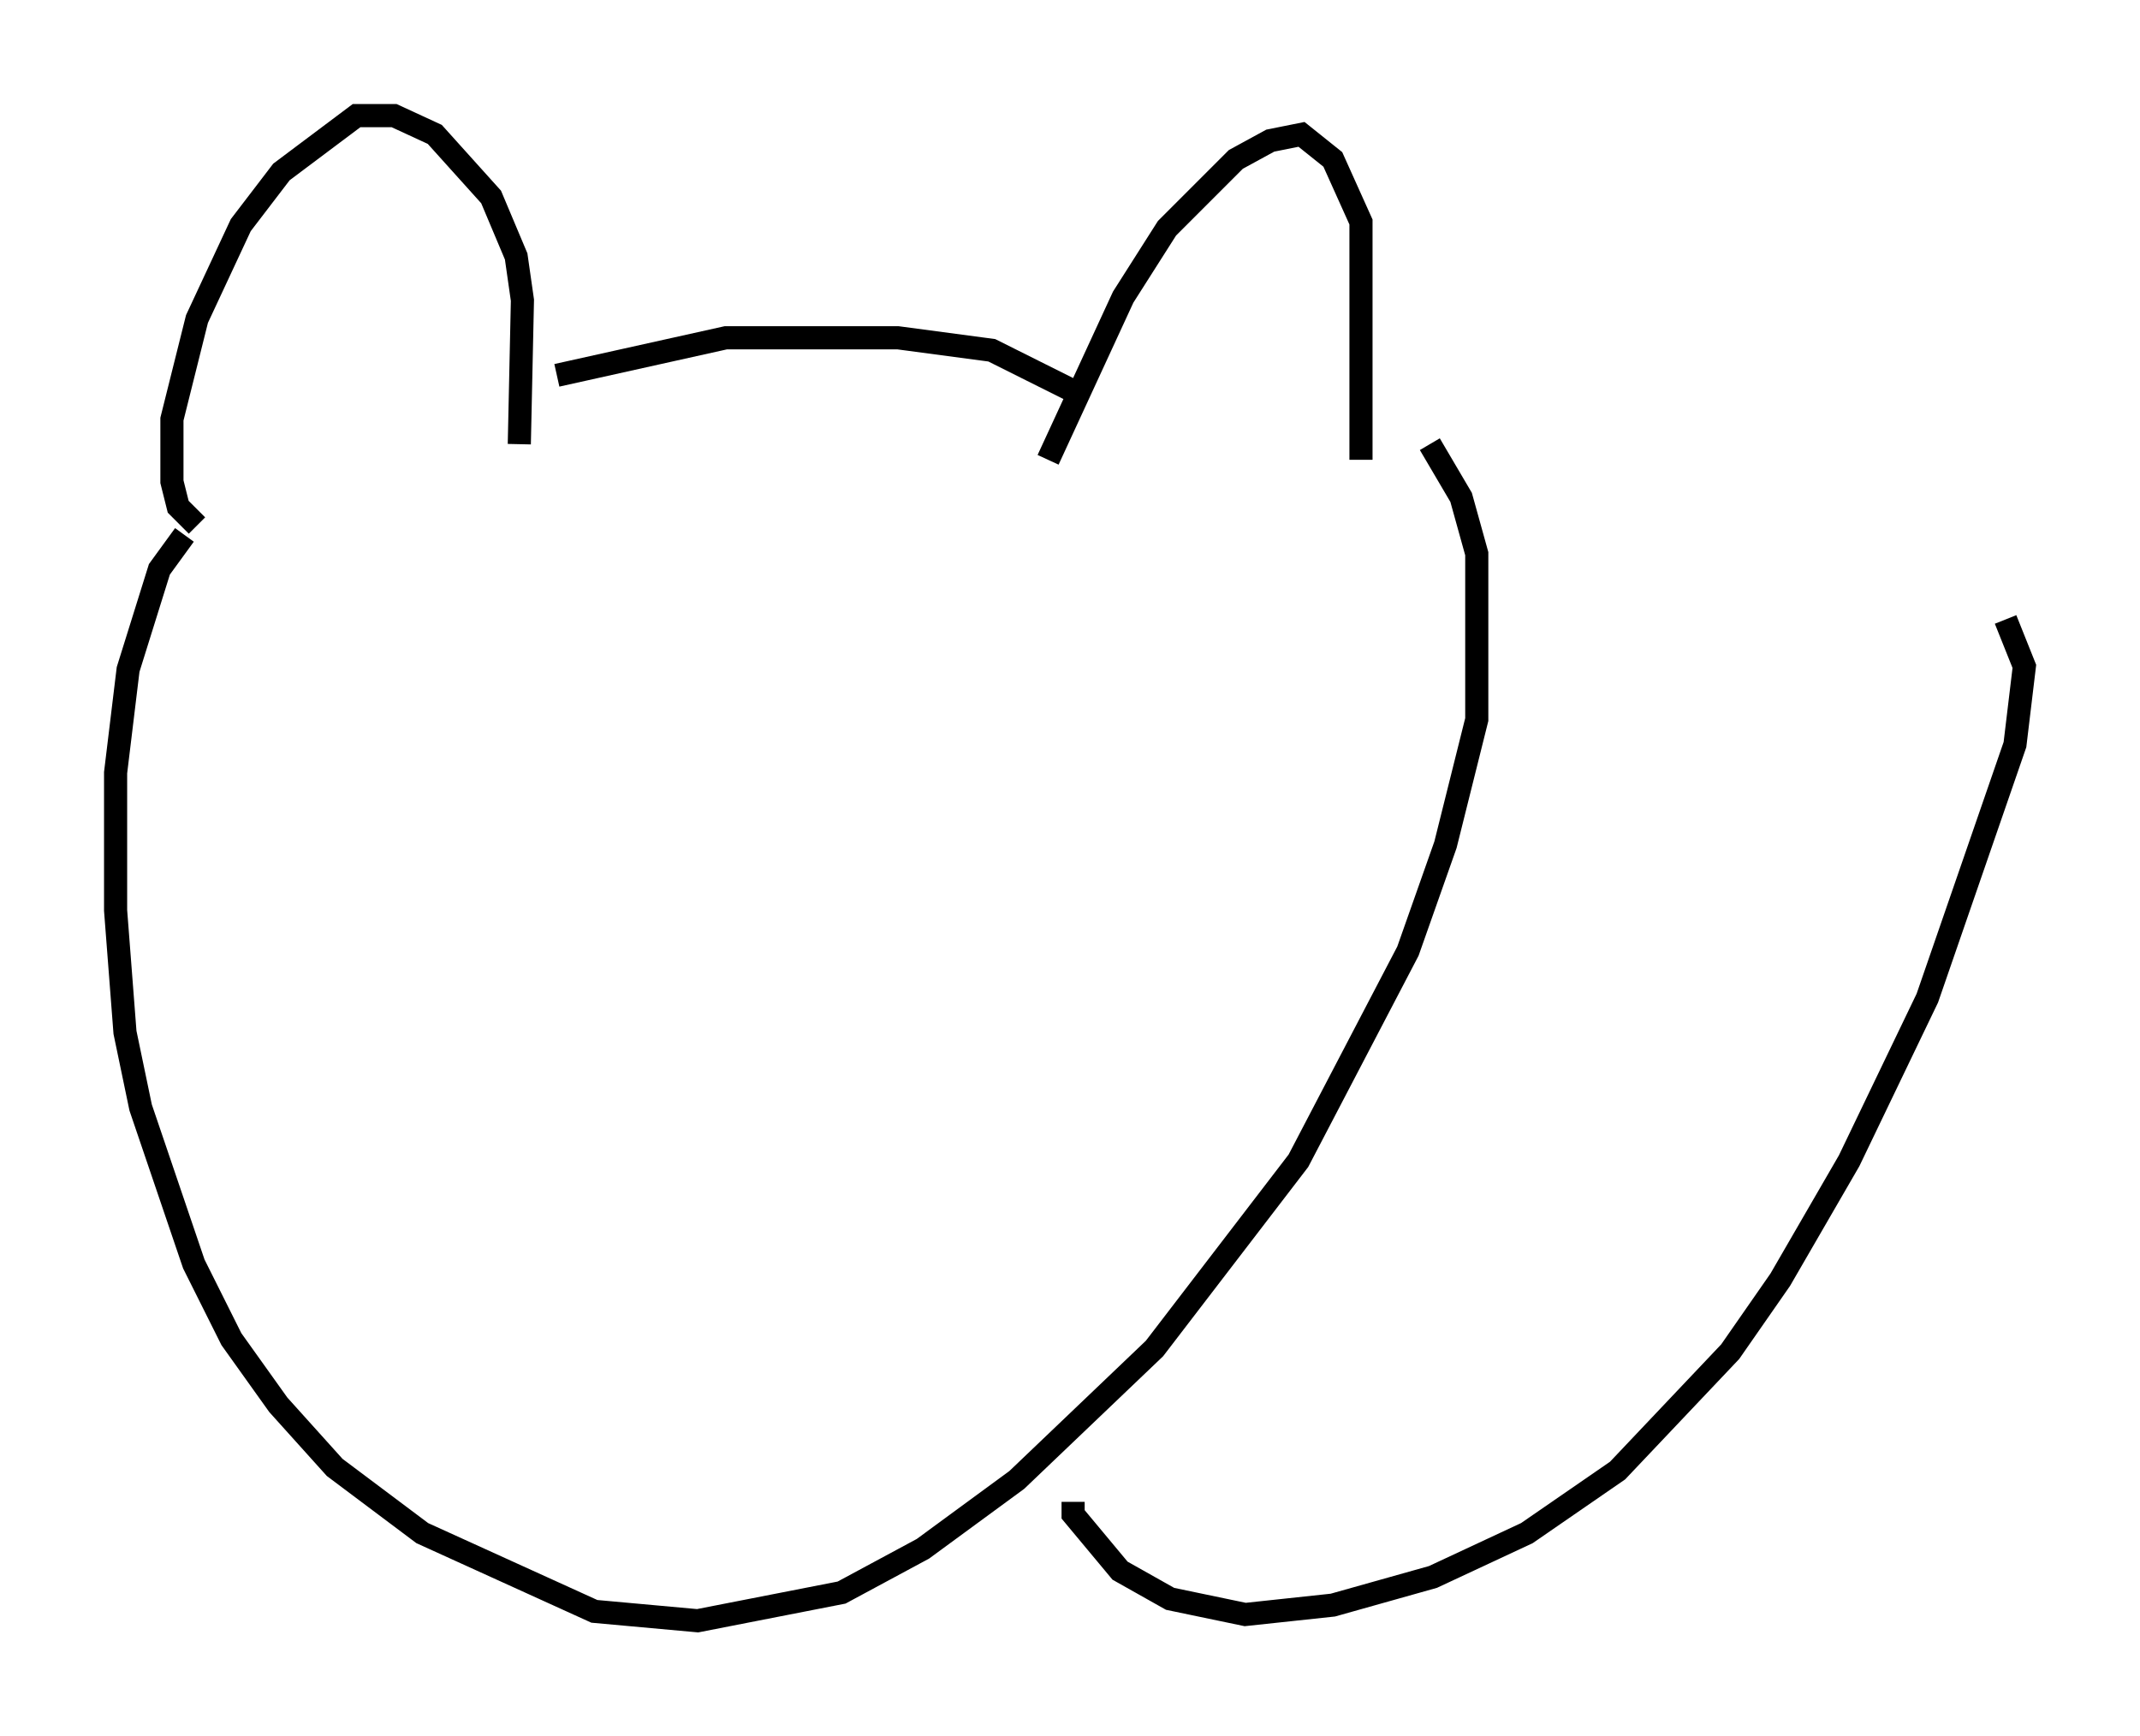 <?xml version="1.0" encoding="utf-8" ?>
<svg baseProfile="full" height="75.087" version="1.1" width="92.543" xmlns="http://www.w3.org/2000/svg" xmlns:ev="http://www.w3.org/2001/xml-events" xmlns:xlink="http://www.w3.org/1999/xlink"><defs /><rect fill="white" height="75.087" width="92.543" x="0" y="0" /><path d="M9.059, 22.726 m-0.541, 0.0 l-0.812, -0.812 -0.271, -1.083 l0.0, -2.706 1.083, -4.33 l1.894, -4.059 1.759, -2.3 l3.248, -2.436 1.624, 0.0 l1.759, 0.812 2.436, 2.706 l1.083, 2.571 0.271, 1.894 l-0.135, 6.225 m1.624, -2.977 l7.307, -1.624 7.442, 0.0 l4.059, 0.541 3.518, 1.759 m-1.083, 2.977 l3.248, -7.036 1.894, -2.977 l2.977, -2.977 1.488, -0.812 l1.353, -0.271 1.353, 1.083 l1.218, 2.706 0.0, 10.284 m-50.879, 3.248 l-1.083, 1.488 -1.353, 4.33 l-0.541, 4.465 0.0, 5.954 l0.406, 5.277 0.677, 3.248 l2.3, 6.766 1.624, 3.248 l2.03, 2.842 2.436, 2.706 l3.789, 2.842 7.442, 3.383 l4.465, 0.406 6.225, -1.218 l3.518, -1.894 4.059, -2.977 l5.954, -5.683 6.225, -8.119 l4.736, -9.066 1.624, -4.601 l1.353, -5.413 0.0, -7.172 l-0.677, -2.436 -1.353, -2.3 m-15.426, 45.737 l0.0, 0.541 2.03, 2.436 l2.165, 1.218 3.248, 0.677 l3.789, -0.406 4.33, -1.218 l4.059, -1.894 3.924, -2.706 l4.871, -5.142 2.165, -3.112 l2.977, -5.142 3.383, -7.036 l3.789, -10.961 0.406, -3.383 l-0.812, -2.03 " fill="none" stroke="black" stroke-width="1" /></svg>